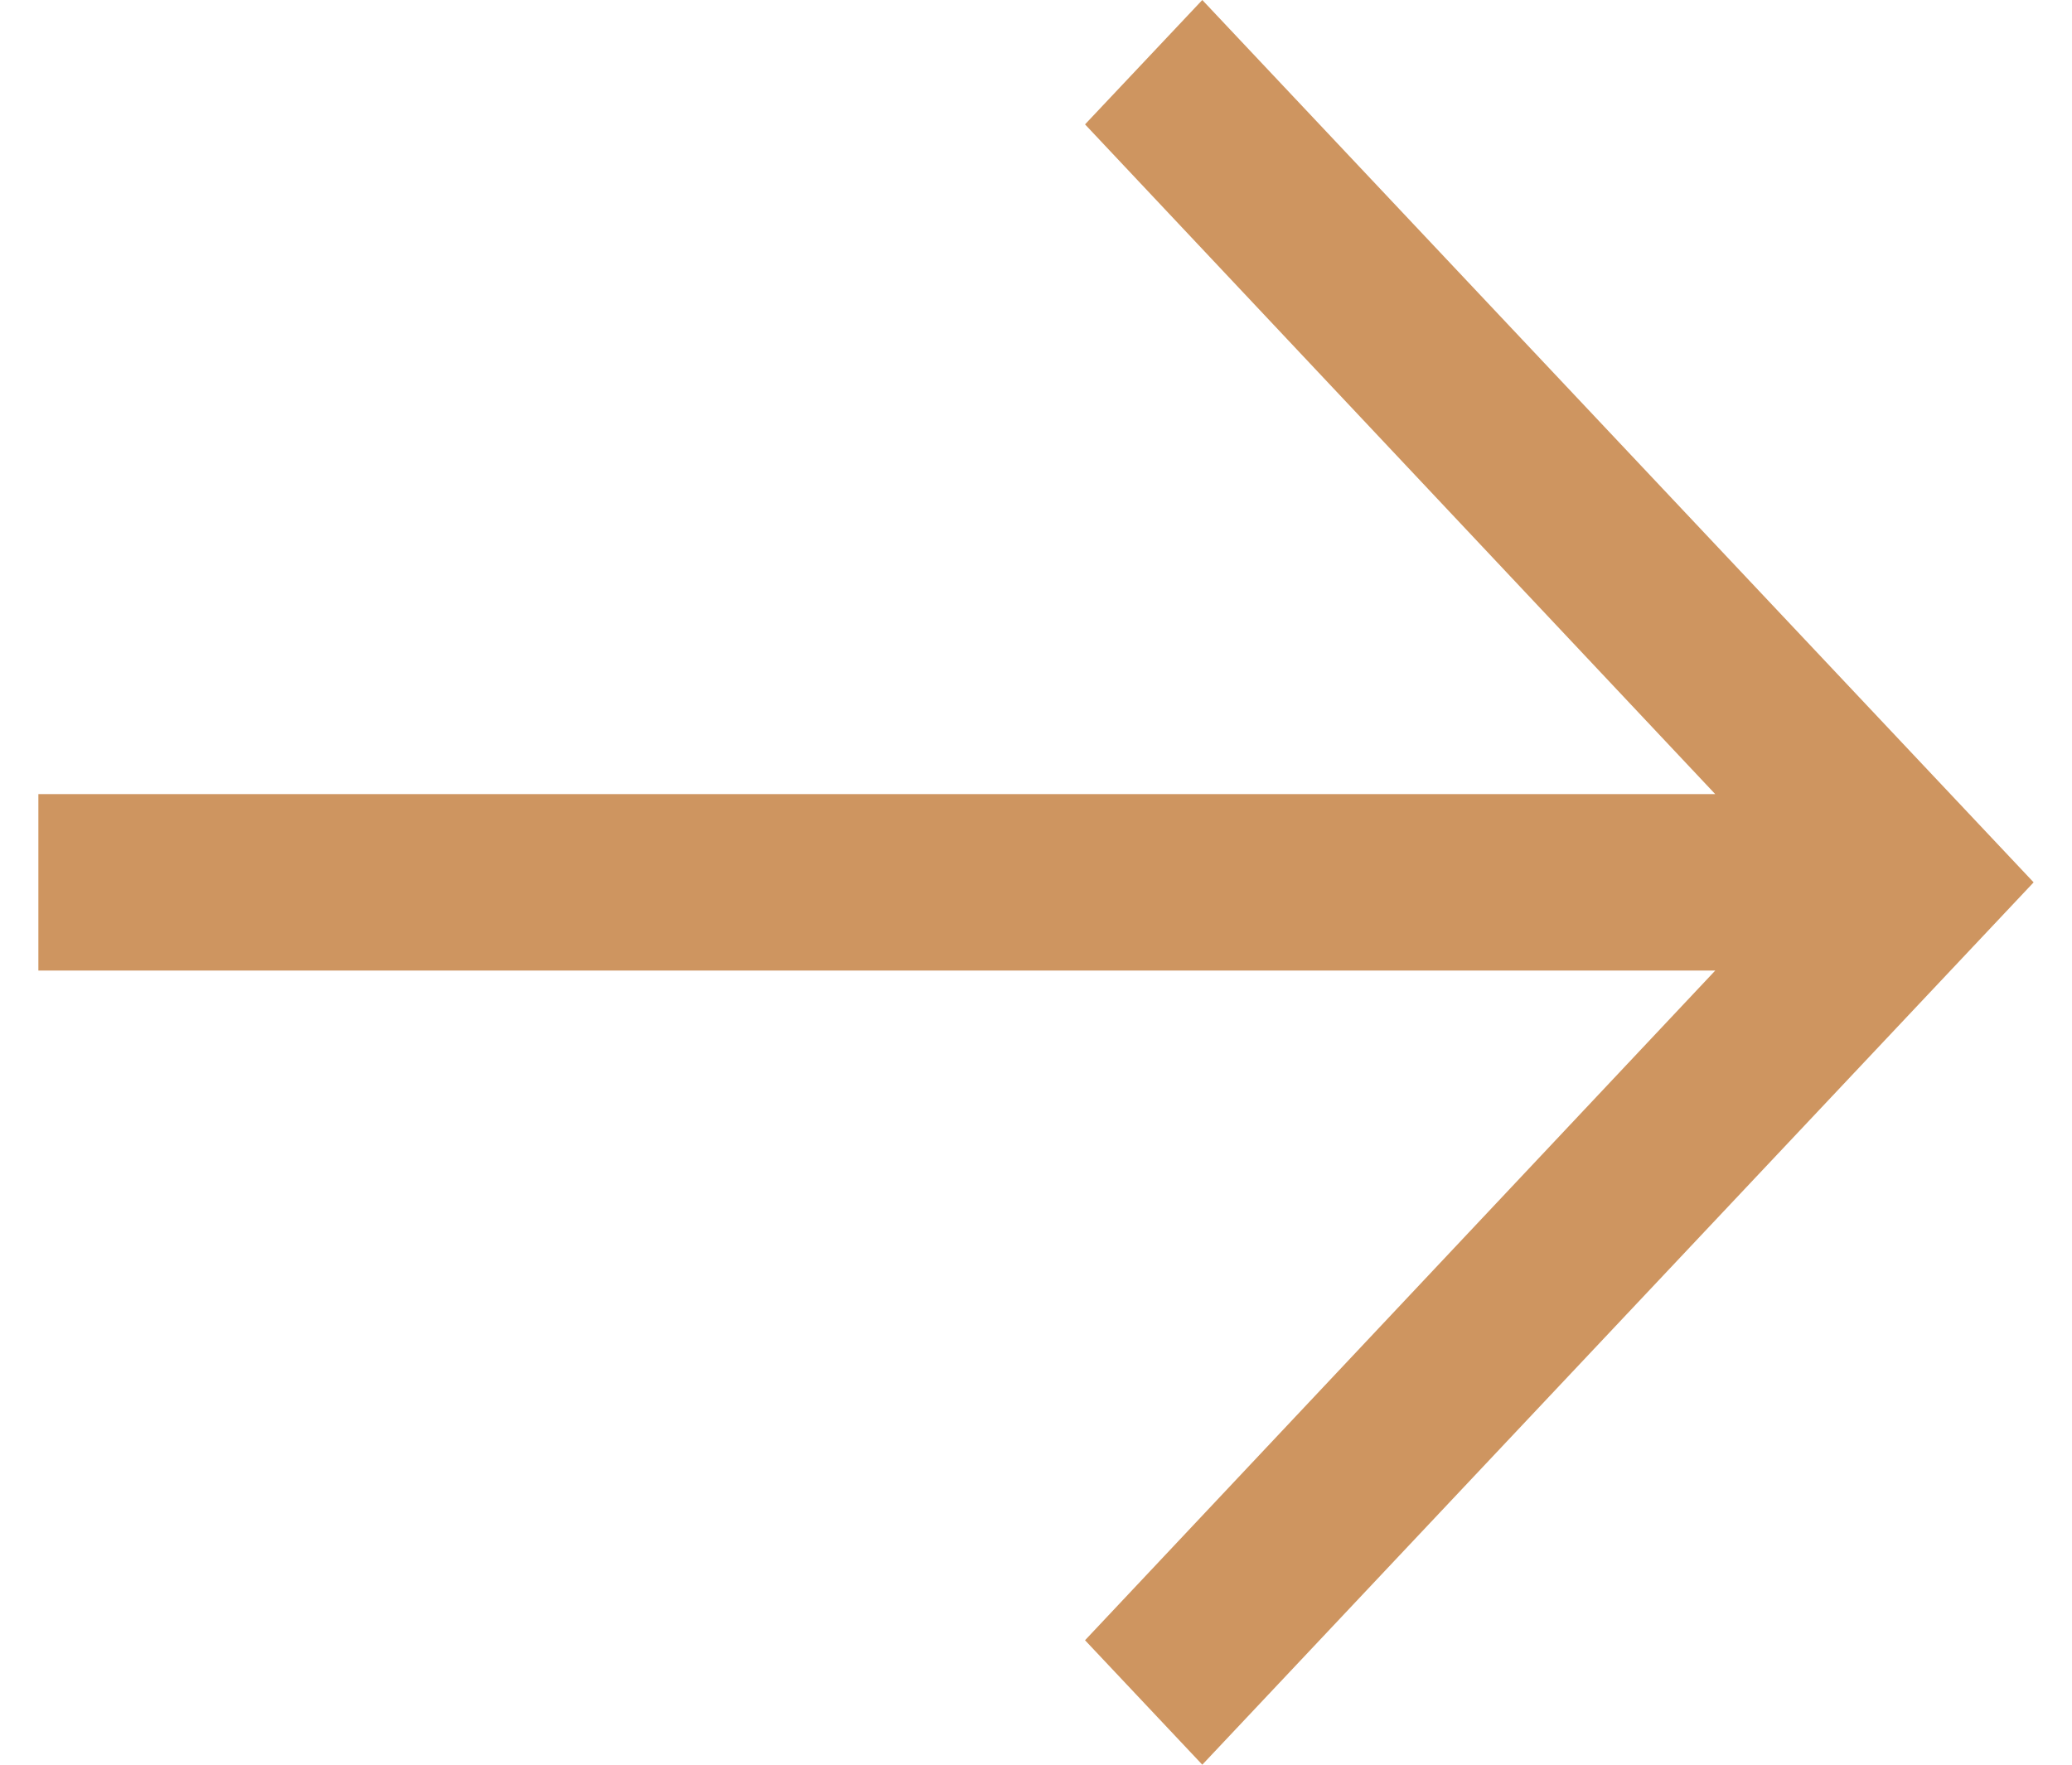 <svg width="27" height="23" viewBox="0 0 27 23" fill="none" xmlns="http://www.w3.org/2000/svg">
<path d="M15.667 23L14.139 21.378L22.351 12.65H0.5V10.35H22.351L14.139 1.621L15.667 0L26.5 11.5L15.667 23Z" fill="#CE9560"/>
</svg>
